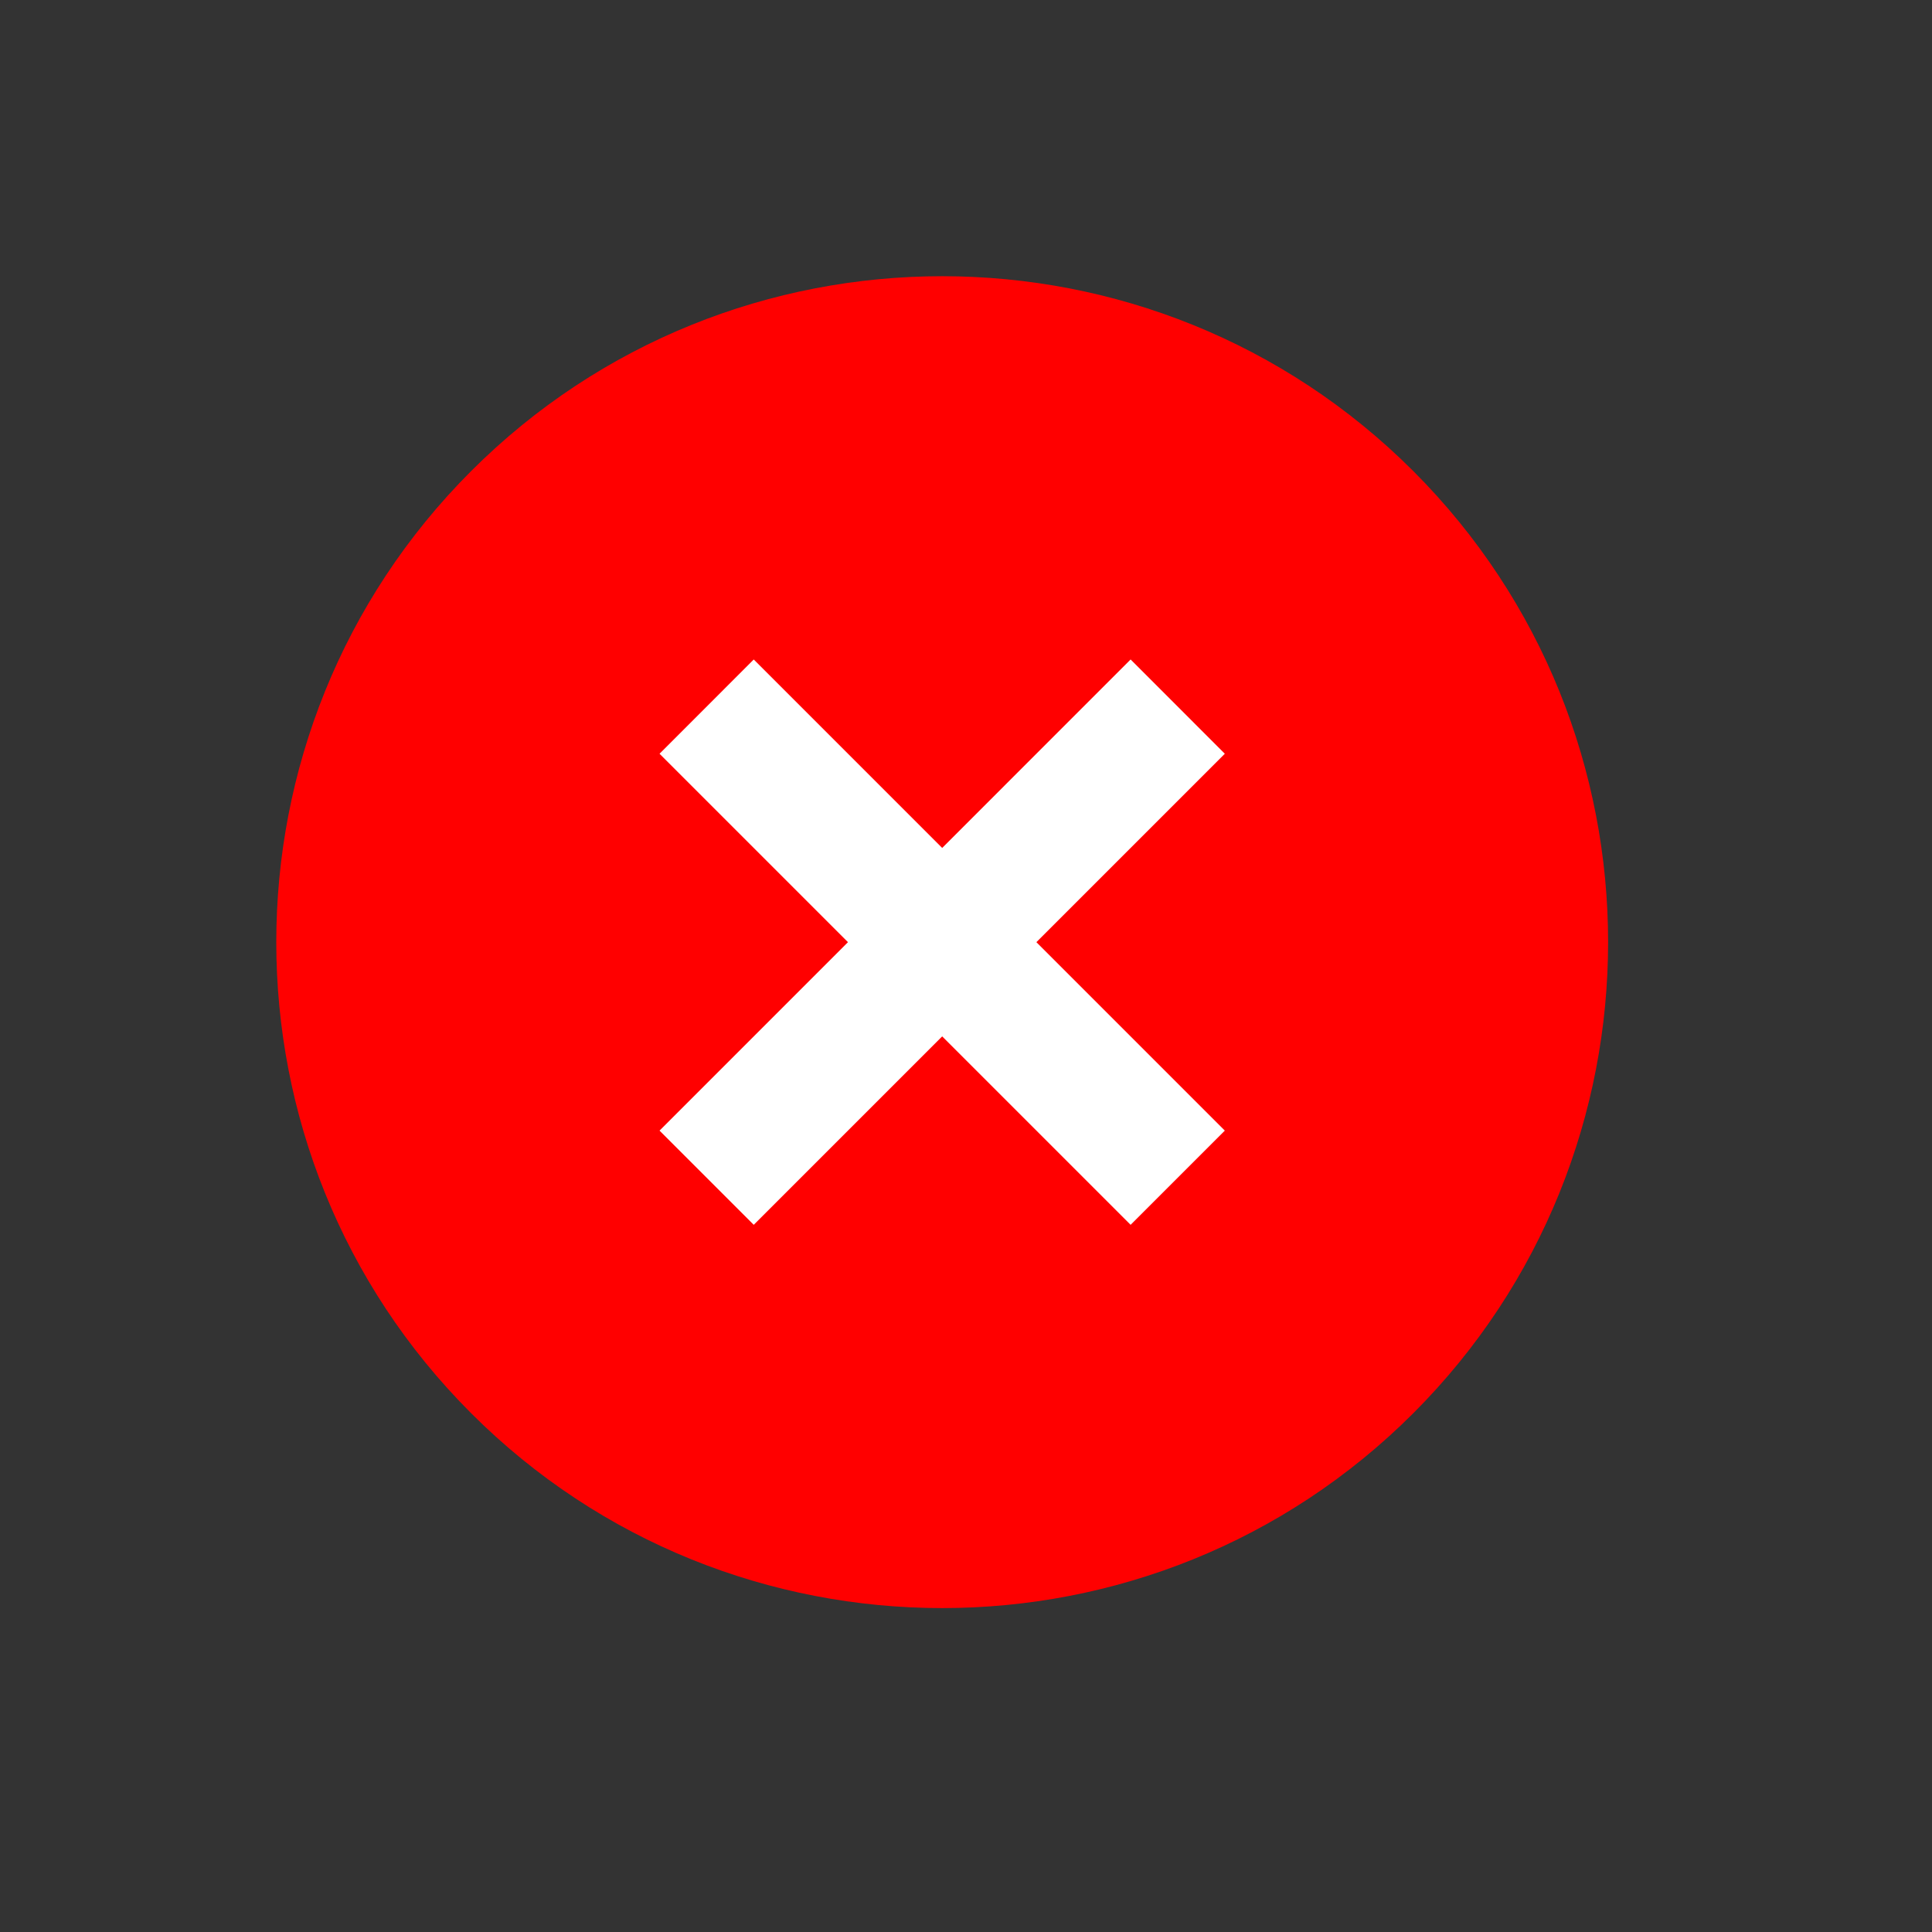 <svg width="29" height="29" viewBox="0 0 29 29" fill="none" xmlns="http://www.w3.org/2000/svg">
<rect x="0" y="0" width="29" height="29" fill="#333333" stroke="none"/>
<g clip-path="url(#clip0_923_644)">
<path d="M7.779 20.86C11.391 24.472 17.248 24.472 20.86 20.86C24.472 17.247 24.472 11.391 20.86 7.778C17.248 4.166 11.391 4.166 7.779 7.778C4.166 11.391 4.166 17.247 7.779 20.86Z" fill="#FF0000"/>
<path d="M7.072 21.213C3.172 17.314 3.172 10.971 7.072 7.071C10.971 3.171 17.314 3.171 21.214 7.071C25.113 10.971 25.113 17.314 21.214 21.213C17.314 25.113 10.971 25.113 7.072 21.213ZM19.799 8.485C16.679 5.365 11.604 5.367 8.486 8.485C5.367 11.604 5.366 16.679 8.486 19.799C11.606 22.919 16.681 22.917 19.799 19.799C22.918 16.681 22.919 11.605 19.799 8.485Z" fill="#FF0000"/>
<path d="M18.385 16.971L11.314 9.899L9.9 11.314L16.971 18.385L18.385 16.971Z" fill="white"/>
<path d="M18.385 11.314L16.971 9.899L9.9 16.971L11.314 18.385L18.385 11.314Z" fill="white"/>
</g>
<defs>
<clipPath id="clip0_923_644">
<rect width="20" height="20" fill="white" transform="translate(14.143) rotate(45)"/>
</clipPath>
</defs>
</svg>
